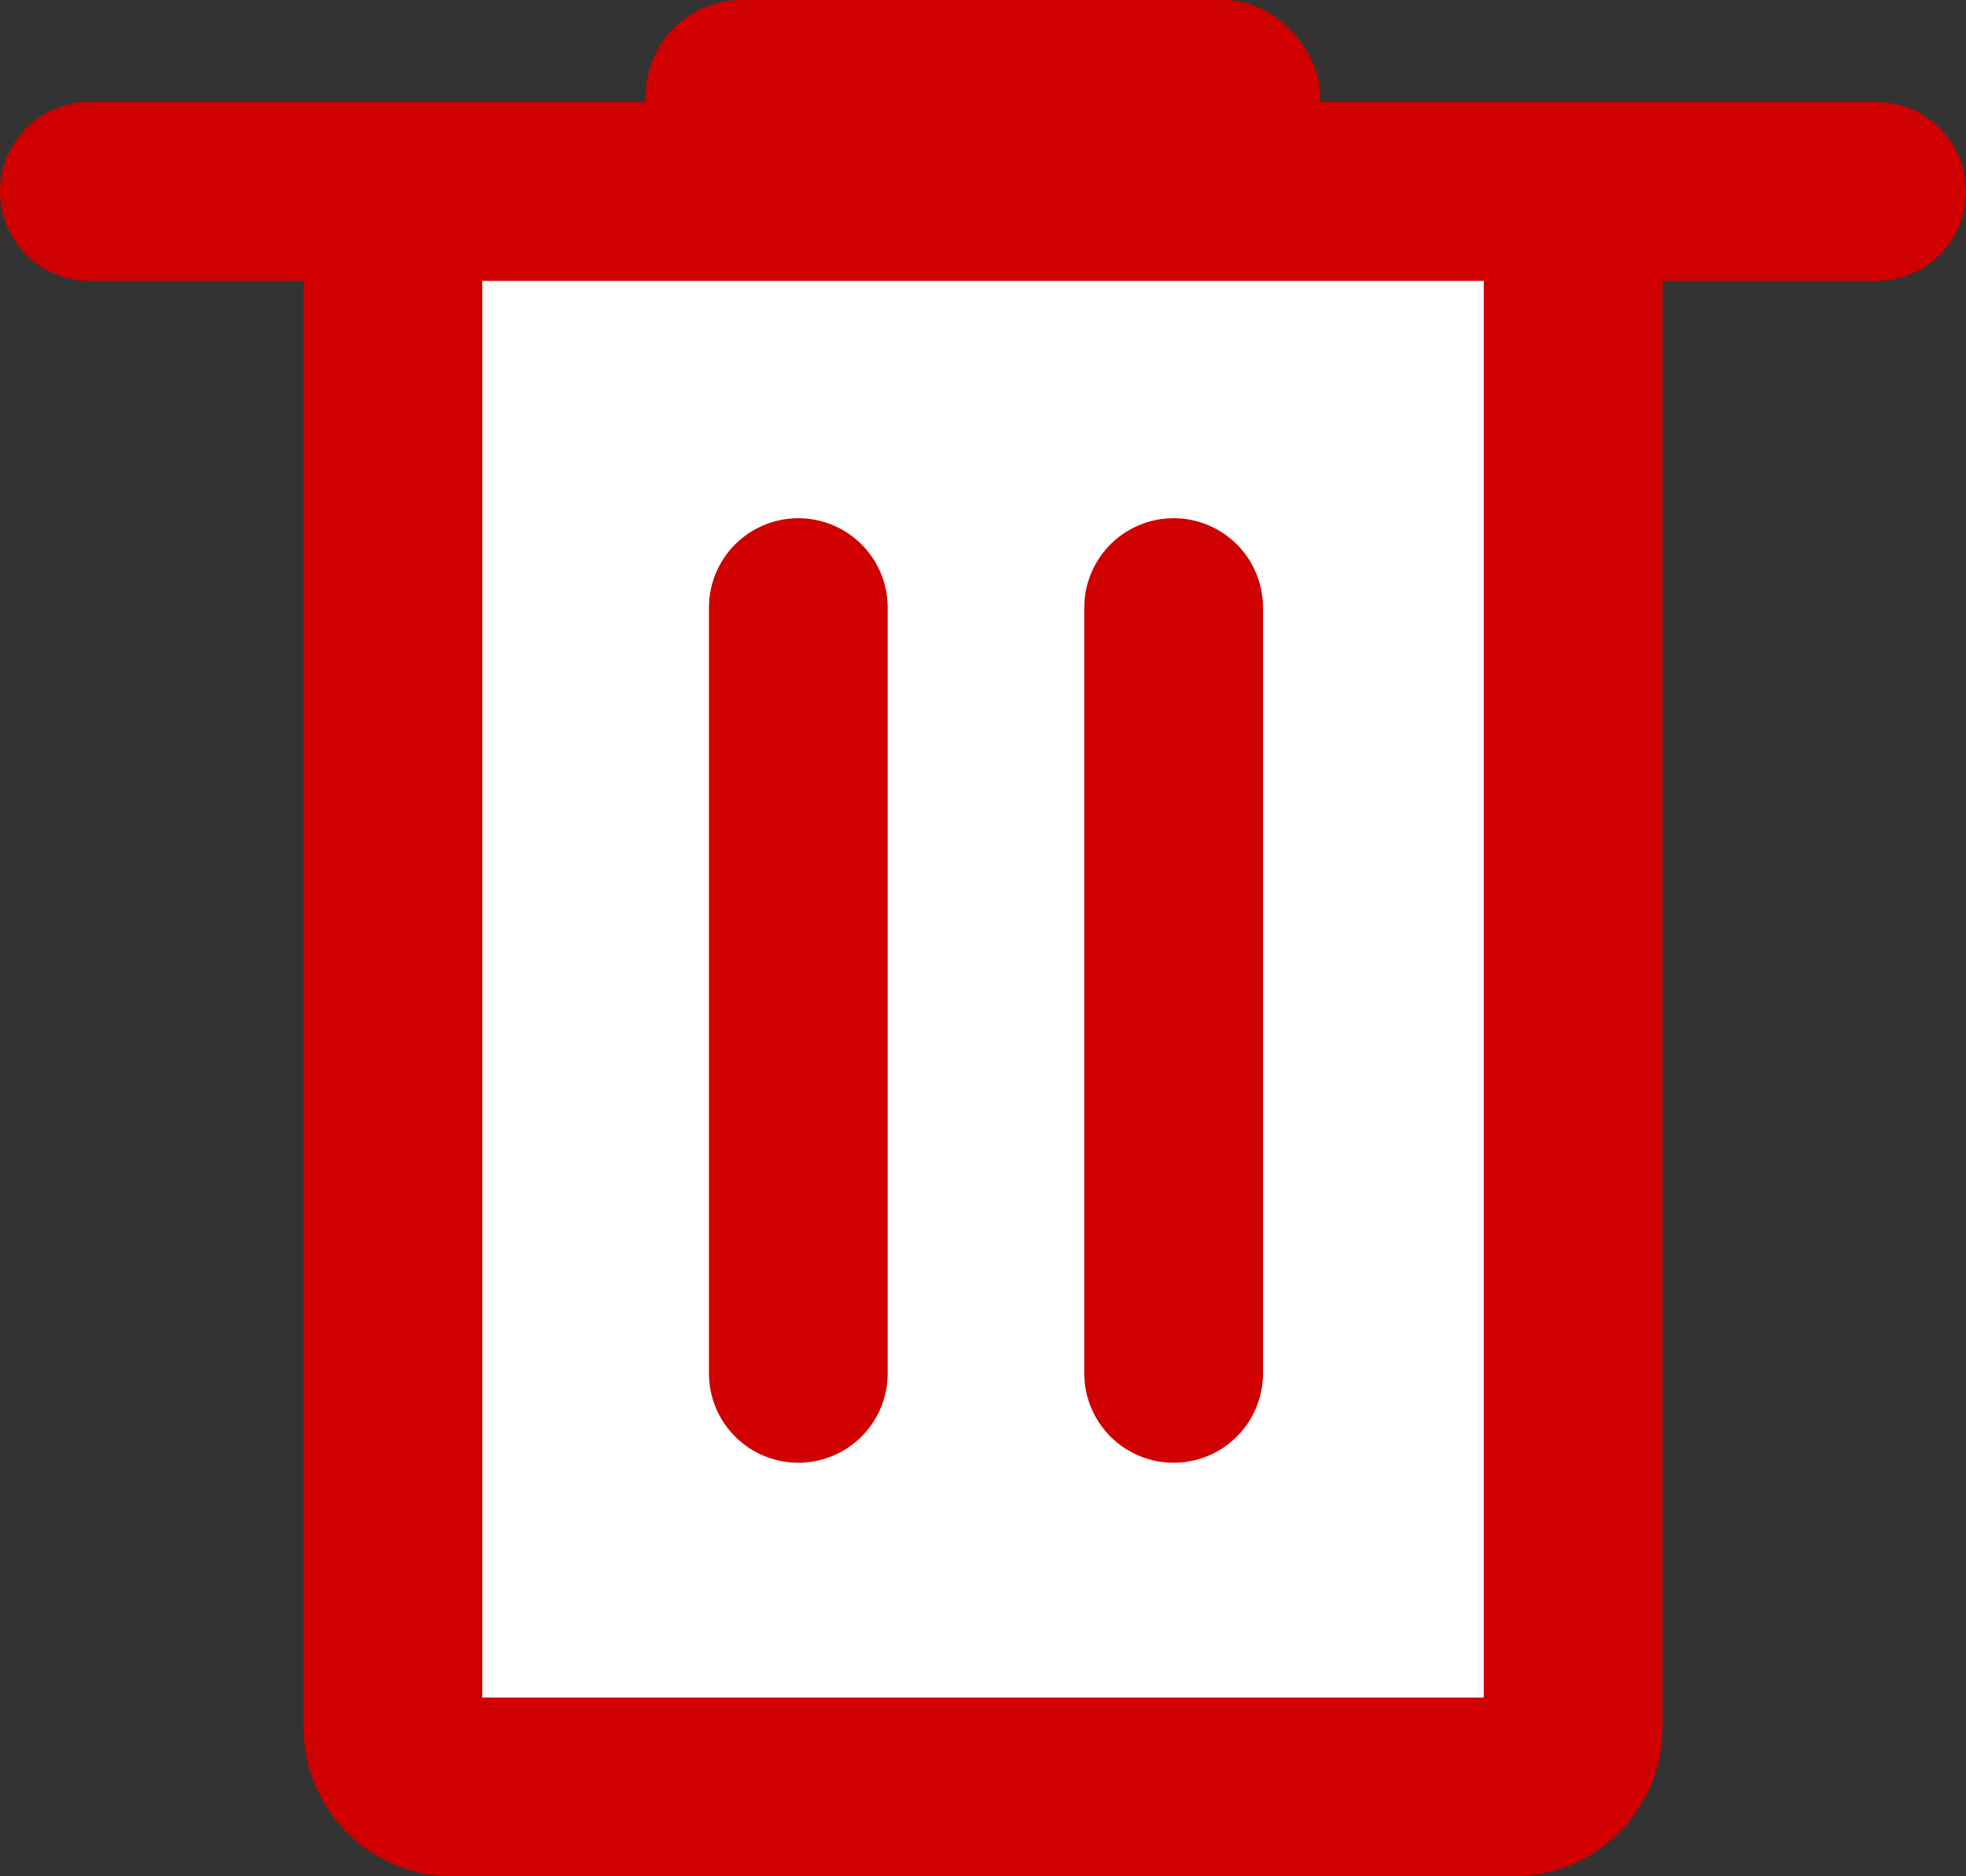 <svg width="330" height="315" viewBox="0 0 330 315" fill="none" xmlns="http://www.w3.org/2000/svg">
<rect x="0" y="0" width="330" height="315" fill="#333333" stroke="none"/>
<path d="M65.943 32.143H264.057V290C264.057 295.523 259.579 300 254.057 300H75.943C70.421 300 65.943 295.523 65.943 290V32.143Z" fill="white" stroke="#D00000" stroke-width="30"/>
<path d="M15 32.143H315" stroke="#D00000" stroke-width="30" stroke-linecap="round"/>
<rect x="108.396" width="113.208" height="32.143" rx="16.071" fill="#D00000"/>
<path d="M197 102L197 230.571" stroke="#D00000" stroke-width="30" stroke-linecap="round"/>
<path d="M134 102L134 230.571" stroke="#D00000" stroke-width="30" stroke-linecap="round"/>
</svg>
